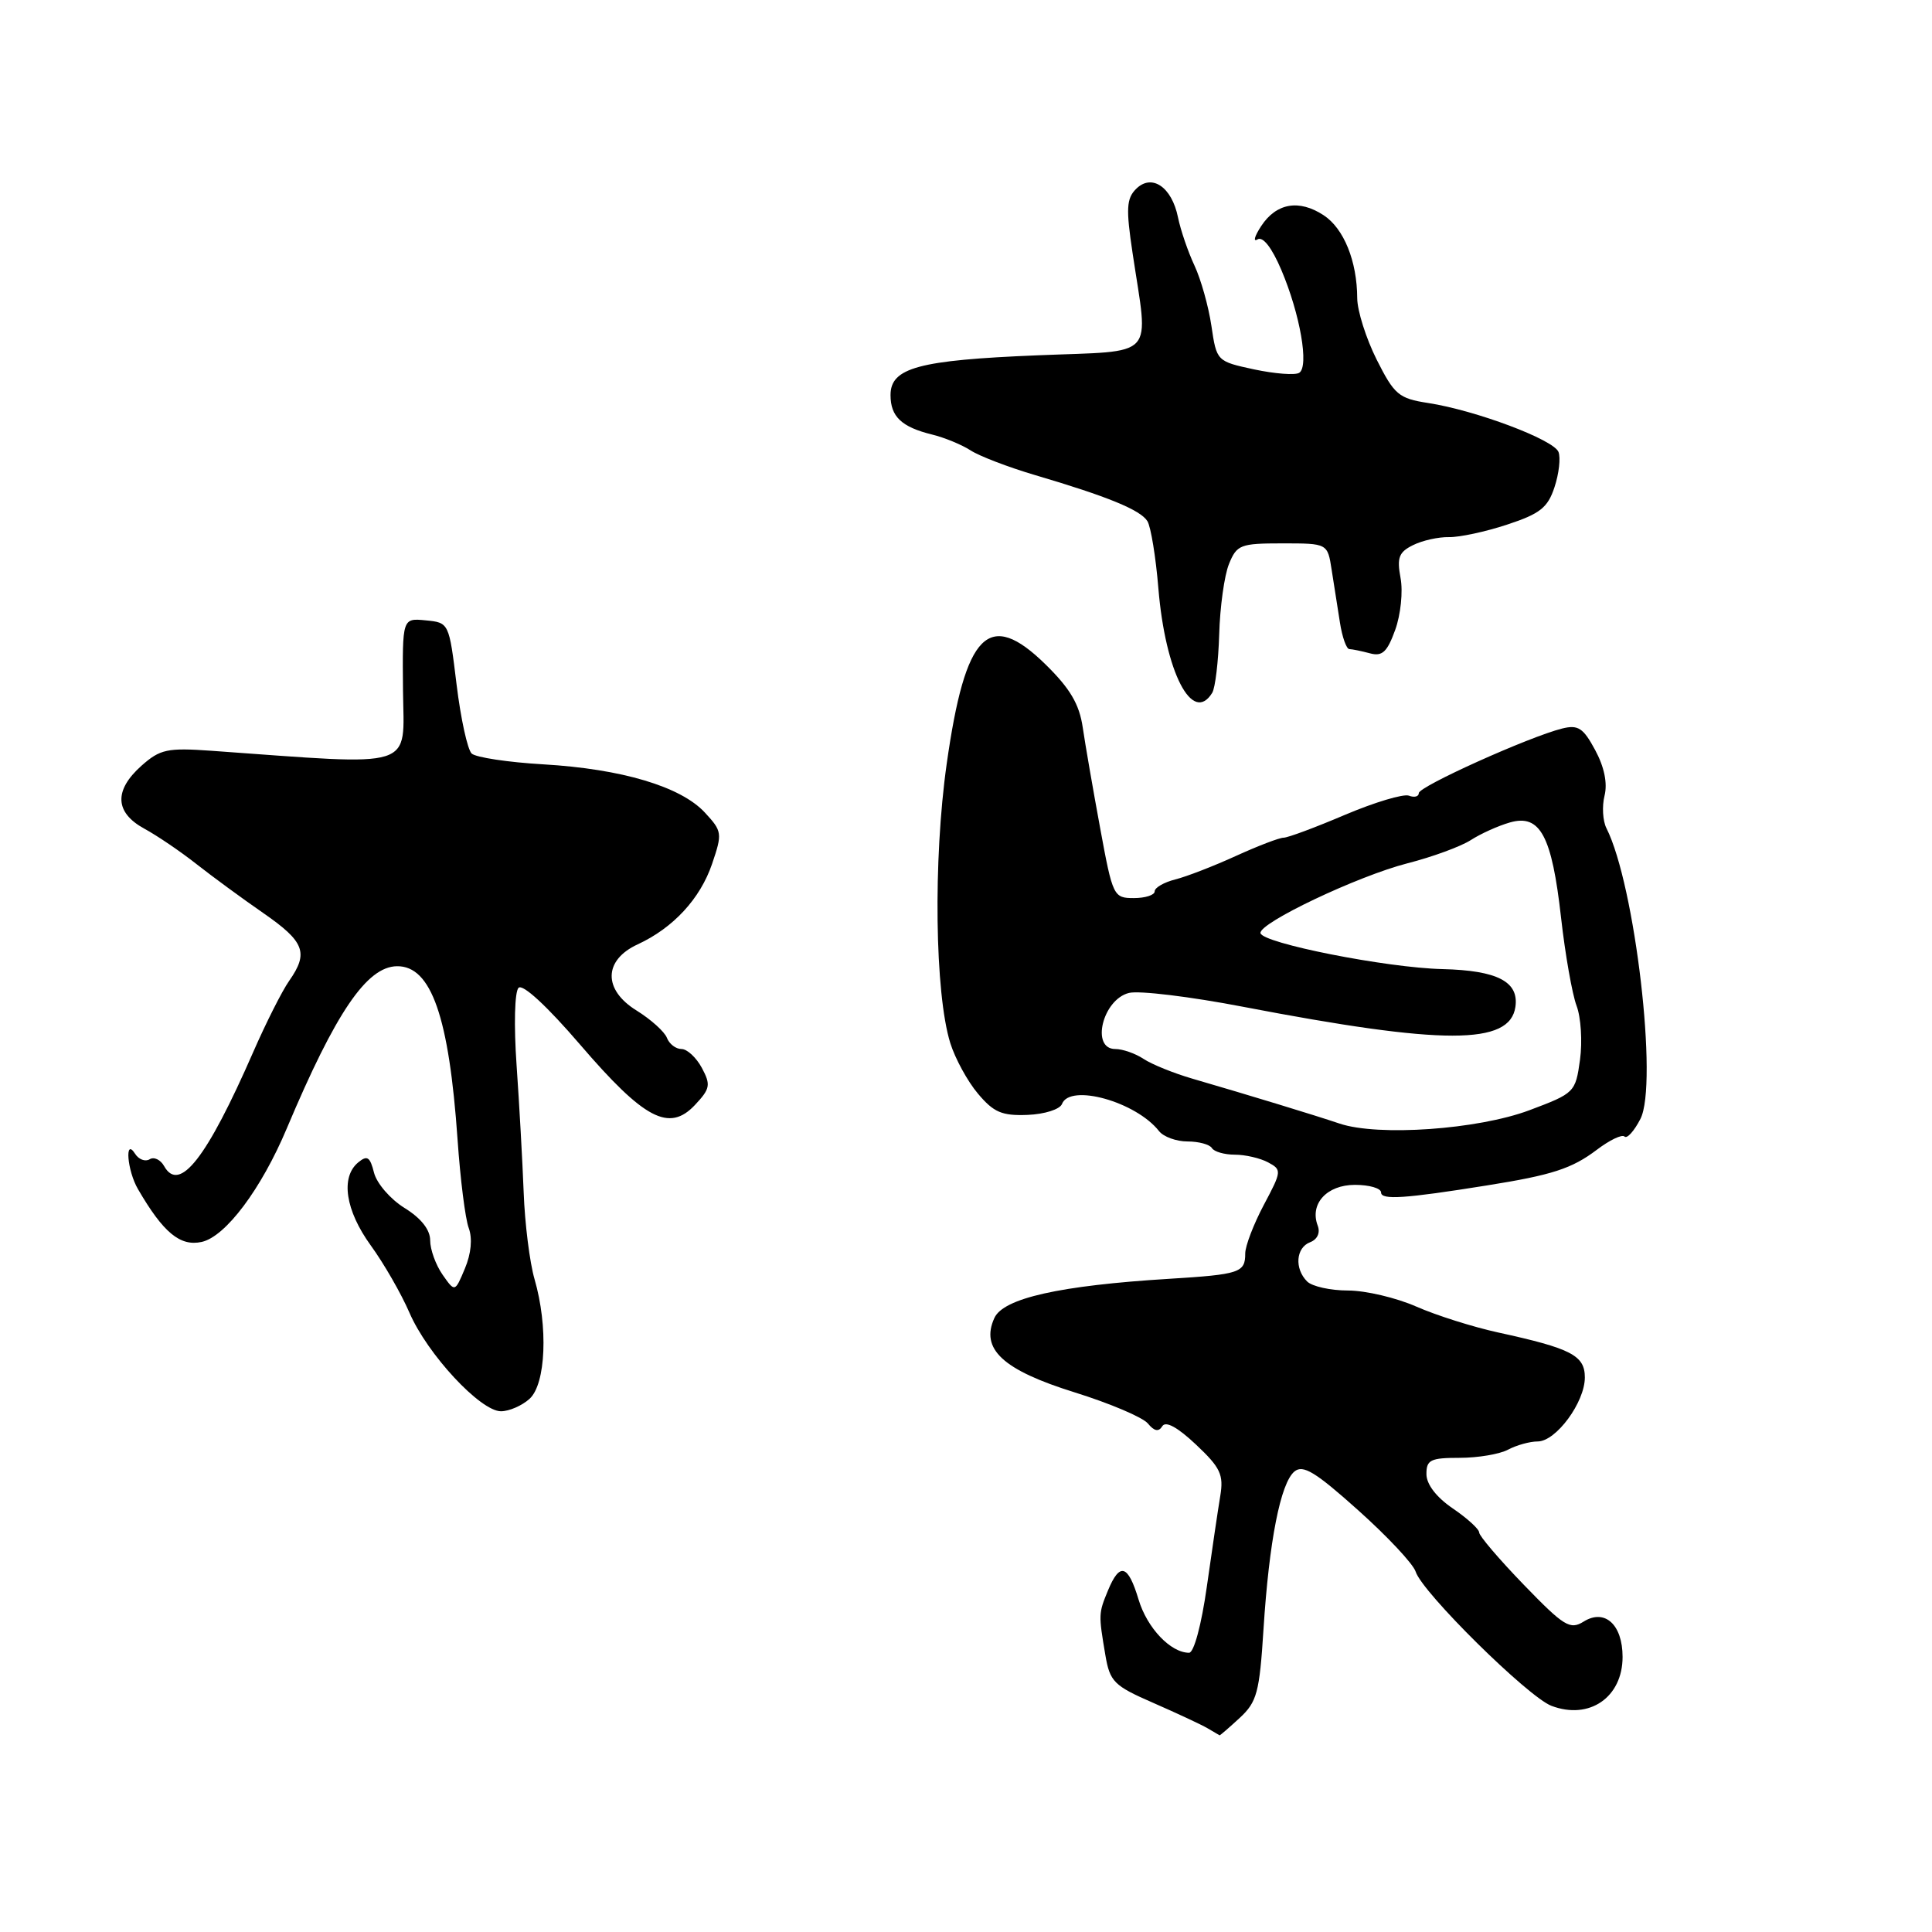 <?xml version="1.0" encoding="UTF-8" standalone="no"?>
<!DOCTYPE svg PUBLIC "-//W3C//DTD SVG 1.1//EN" "http://www.w3.org/Graphics/SVG/1.1/DTD/svg11.dtd" >
<svg xmlns="http://www.w3.org/2000/svg" xmlns:xlink="http://www.w3.org/1999/xlink" version="1.1" viewBox="0 0 256 256">
 <g >
 <path fill="currentColor"
d=" M 164.27 227.63 C 166.56 225.51 166.89 224.26 167.42 215.88 C 168.16 204.24 169.67 196.52 171.52 194.98 C 172.66 194.04 174.30 195.04 179.96 200.11 C 183.83 203.57 187.26 207.23 187.58 208.25 C 188.45 211.01 202.46 224.84 205.57 226.03 C 210.59 227.94 215.00 224.91 215.00 219.55 C 215.00 215.26 212.64 213.12 209.84 214.87 C 208.04 215.99 207.24 215.50 201.92 210.00 C 198.66 206.63 196.00 203.51 196.00 203.07 C 196.00 202.62 194.43 201.19 192.51 199.88 C 190.33 198.40 189.01 196.68 189.01 195.33 C 189.00 193.44 189.55 193.17 193.41 193.17 C 195.84 193.17 198.73 192.68 199.84 192.08 C 200.96 191.49 202.71 191.00 203.75 191.00 C 206.18 191.00 210.00 185.81 210.00 182.52 C 210.00 179.60 208.19 178.67 198.51 176.56 C 195.21 175.84 190.33 174.30 187.67 173.13 C 185.01 171.96 180.94 171.00 178.62 171.00 C 176.30 171.00 173.86 170.46 173.20 169.80 C 171.50 168.10 171.71 165.32 173.60 164.60 C 174.56 164.23 174.96 163.35 174.61 162.42 C 173.50 159.53 175.80 157.00 179.54 157.00 C 181.44 157.00 183.00 157.45 183.00 158.01 C 183.00 159.03 186.14 158.82 197.00 157.08 C 205.67 155.70 208.28 154.85 211.59 152.35 C 213.29 151.06 214.94 150.27 215.26 150.60 C 215.59 150.92 216.53 149.88 217.36 148.27 C 219.74 143.67 216.65 117.22 212.86 109.74 C 212.37 108.77 212.26 106.83 212.61 105.43 C 213.02 103.79 212.58 101.63 211.37 99.39 C 209.79 96.45 209.11 96.01 207.00 96.53 C 202.61 97.63 188.00 104.21 188.00 105.09 C 188.00 105.55 187.41 105.71 186.69 105.43 C 185.97 105.16 182.16 106.30 178.24 107.96 C 174.32 109.63 170.65 111.00 170.08 111.00 C 169.52 111.00 166.68 112.09 163.76 113.42 C 160.85 114.75 157.24 116.15 155.73 116.53 C 154.23 116.91 153.00 117.62 153.00 118.11 C 153.00 118.60 151.76 119.00 150.24 119.00 C 147.55 119.00 147.44 118.77 145.78 109.75 C 144.84 104.66 143.80 98.65 143.47 96.40 C 143.02 93.31 141.80 91.24 138.55 88.05 C 131.01 80.65 127.91 83.77 125.44 101.23 C 123.64 113.95 123.87 131.63 125.92 138.22 C 126.56 140.26 128.20 143.28 129.58 144.91 C 131.67 147.40 132.76 147.86 136.16 147.73 C 138.42 147.64 140.45 146.99 140.72 146.28 C 141.77 143.54 150.52 145.98 153.58 149.88 C 154.17 150.63 155.87 151.25 157.35 151.25 C 158.83 151.25 160.28 151.64 160.58 152.12 C 160.87 152.61 162.25 153.00 163.62 153.00 C 165.00 153.00 166.99 153.46 168.03 154.02 C 169.86 155.00 169.84 155.19 167.46 159.66 C 166.11 162.21 165.00 165.10 165.00 166.09 C 165.00 168.63 164.30 168.87 154.90 169.45 C 140.42 170.34 132.95 172.02 131.76 174.64 C 129.88 178.76 132.87 181.53 142.41 184.50 C 147.06 185.95 151.42 187.80 152.10 188.62 C 152.95 189.65 153.53 189.76 154.01 188.98 C 154.46 188.25 156.04 189.12 158.47 191.41 C 161.72 194.47 162.16 195.40 161.69 198.23 C 161.39 200.03 160.59 205.44 159.91 210.25 C 159.20 215.29 158.20 219.00 157.56 219.00 C 155.12 219.00 152.00 215.72 150.87 211.96 C 149.47 207.30 148.38 206.97 146.81 210.75 C 145.56 213.79 145.55 213.89 146.47 219.33 C 147.07 222.84 147.60 223.37 152.81 225.64 C 155.94 227.01 159.18 228.52 160.00 229.00 C 160.82 229.49 161.55 229.91 161.60 229.94 C 161.66 229.97 162.86 228.93 164.27 227.63 Z  M 70.17 185.35 C 72.33 183.39 72.65 175.78 70.83 169.50 C 70.19 167.30 69.54 162.12 69.39 158.00 C 69.23 153.88 68.81 146.29 68.45 141.15 C 68.08 135.85 68.19 131.41 68.71 130.89 C 69.26 130.34 72.48 133.31 76.86 138.41 C 85.37 148.32 88.66 150.05 92.08 146.42 C 94.11 144.26 94.20 143.75 93.00 141.50 C 92.26 140.13 91.05 139.00 90.30 139.00 C 89.55 139.00 88.68 138.33 88.37 137.52 C 88.06 136.71 86.25 135.08 84.35 133.90 C 79.89 131.15 79.96 127.22 84.50 125.13 C 89.20 122.96 92.78 119.09 94.35 114.48 C 95.73 110.42 95.70 110.15 93.39 107.66 C 90.20 104.22 82.39 101.89 72.00 101.28 C 67.33 101.01 63.05 100.36 62.50 99.85 C 61.95 99.33 61.05 95.22 60.50 90.71 C 59.50 82.51 59.50 82.50 56.40 82.20 C 53.31 81.90 53.31 81.90 53.40 91.49 C 53.51 102.08 55.50 101.45 28.00 99.48 C 22.17 99.07 21.22 99.27 18.75 101.46 C 15.08 104.73 15.20 107.66 19.12 109.80 C 20.83 110.73 23.95 112.85 26.04 114.50 C 28.14 116.15 32.13 119.08 34.91 121.00 C 40.36 124.78 40.92 126.25 38.32 129.96 C 37.39 131.28 35.24 135.54 33.54 139.43 C 27.40 153.47 23.77 158.12 21.75 154.52 C 21.27 153.66 20.40 153.25 19.83 153.61 C 19.25 153.96 18.38 153.64 17.90 152.88 C 16.49 150.65 16.85 155.13 18.29 157.58 C 21.64 163.34 23.87 165.19 26.73 164.56 C 29.89 163.86 34.62 157.56 38.01 149.50 C 44.49 134.13 48.60 128.08 52.60 128.03 C 57.14 127.97 59.50 134.74 60.63 151.00 C 60.99 156.22 61.65 161.50 62.11 162.72 C 62.62 164.11 62.43 166.12 61.60 168.09 C 60.28 171.24 60.28 171.24 58.64 168.90 C 57.74 167.61 57.00 165.57 57.00 164.36 C 57.00 162.94 55.80 161.42 53.60 160.06 C 51.74 158.91 49.92 156.81 49.56 155.39 C 49.03 153.28 48.66 153.04 47.46 154.03 C 45.10 155.99 45.77 160.39 49.13 165.03 C 50.86 167.41 53.16 171.41 54.25 173.93 C 56.62 179.43 63.65 187.00 66.38 187.00 C 67.46 187.00 69.17 186.26 70.17 185.35 Z  M 160.62 91.81 C 161.03 91.15 161.44 87.66 161.55 84.06 C 161.65 80.45 162.23 76.26 162.84 74.75 C 163.88 72.18 164.34 72.00 169.93 72.00 C 175.91 72.00 175.91 72.00 176.45 75.50 C 176.75 77.42 177.25 80.58 177.55 82.50 C 177.85 84.42 178.41 86.01 178.80 86.01 C 179.18 86.02 180.41 86.27 181.53 86.57 C 183.16 87.01 183.81 86.40 184.87 83.47 C 185.60 81.46 185.92 78.38 185.58 76.59 C 185.08 73.89 185.35 73.16 187.24 72.23 C 188.48 71.61 190.62 71.14 192.00 71.17 C 193.38 71.20 196.84 70.46 199.71 69.51 C 204.06 68.08 205.09 67.27 205.98 64.55 C 206.57 62.77 206.81 60.67 206.51 59.89 C 205.89 58.26 195.53 54.37 189.24 53.40 C 185.34 52.80 184.76 52.31 182.41 47.64 C 181.01 44.84 179.85 41.18 179.84 39.52 C 179.82 34.60 178.07 30.28 175.39 28.52 C 172.12 26.38 169.12 26.90 167.11 29.96 C 166.23 31.31 166.01 32.10 166.63 31.72 C 167.34 31.29 168.52 32.80 169.78 35.76 C 172.28 41.65 173.48 48.58 172.15 49.40 C 171.61 49.74 168.93 49.53 166.19 48.95 C 161.23 47.88 161.21 47.86 160.52 43.19 C 160.14 40.61 159.13 37.02 158.28 35.20 C 157.43 33.39 156.44 30.51 156.09 28.80 C 155.27 24.76 152.61 22.96 150.53 25.04 C 149.26 26.31 149.19 27.67 150.07 33.52 C 152.20 47.79 153.47 46.42 137.50 47.08 C 121.73 47.72 118.00 48.73 118.00 52.35 C 118.00 55.20 119.45 56.58 123.51 57.58 C 125.15 57.98 127.45 58.93 128.61 59.68 C 129.78 60.44 133.60 61.90 137.11 62.94 C 146.78 65.79 151.12 67.57 152.04 69.06 C 152.49 69.80 153.15 73.80 153.49 77.95 C 154.41 89.09 158.00 96.05 160.62 91.81 Z  M 177.50 148.88 C 174.31 147.80 165.42 145.09 158.00 142.93 C 155.53 142.21 152.61 141.03 151.53 140.31 C 150.44 139.59 148.76 139.00 147.78 139.00 C 144.50 139.00 146.10 132.44 149.59 131.57 C 150.92 131.23 157.74 132.06 164.75 133.41 C 191.29 138.50 200.07 138.50 200.80 133.41 C 201.28 130.07 198.40 128.59 191.14 128.41 C 183.73 128.24 167.23 124.97 167.02 123.64 C 166.82 122.30 179.88 116.09 186.50 114.39 C 189.80 113.55 193.57 112.16 194.88 111.32 C 196.18 110.48 198.52 109.42 200.07 108.98 C 204.08 107.83 205.63 110.73 206.85 121.61 C 207.40 126.50 208.33 131.74 208.90 133.26 C 209.48 134.78 209.69 138.00 209.36 140.42 C 208.76 144.75 208.65 144.86 202.63 147.12 C 195.81 149.67 182.62 150.60 177.50 148.88 Z "/>
</g>
</svg>